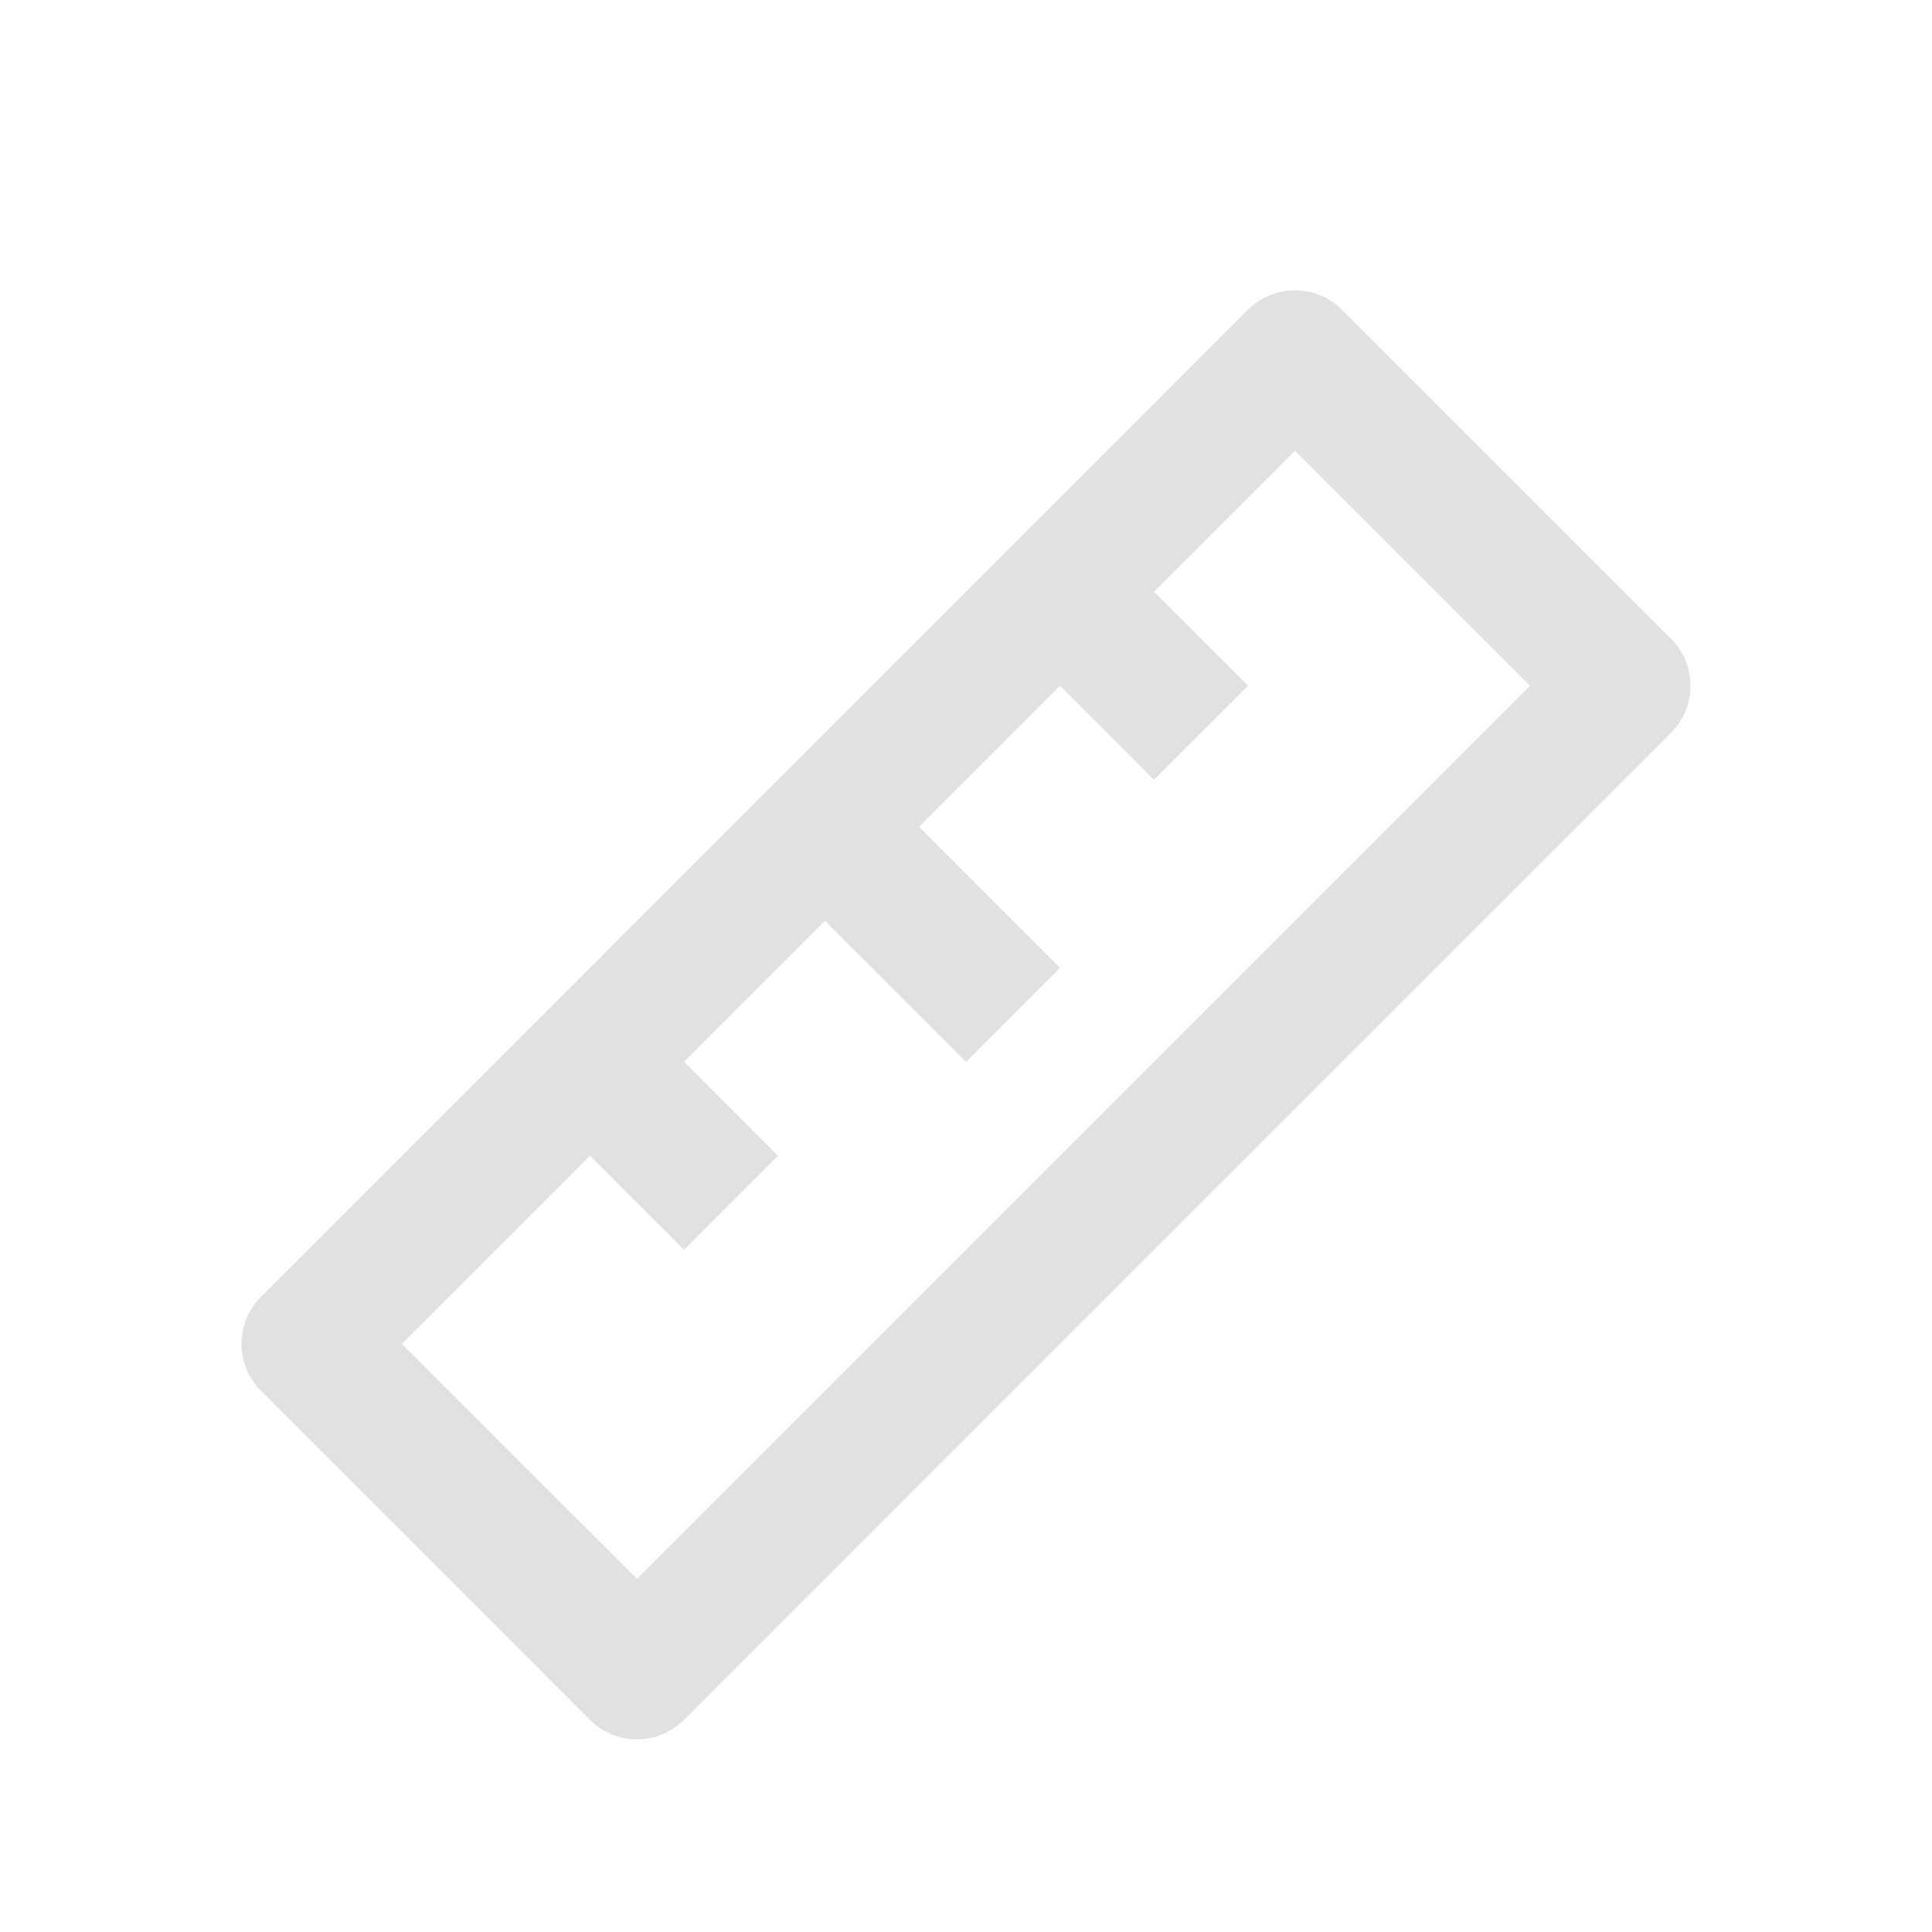 <svg width="24" height="24" viewBox="0 0 24 24" fill="none" xmlns="http://www.w3.org/2000/svg">
<path d="M7.329 14.358L4.993 16.694L7.913 19.613L19.006 8.519L16.087 5.6L14.335 7.352L15.503 8.519L14.335 9.687L13.168 8.519L11.416 10.271L13.168 12.023L12 13.19L10.248 11.439L8.497 13.19L9.664 14.358L8.497 15.526L7.329 14.358ZM16.671 3.848L20.758 7.935C21.081 8.258 21.081 8.781 20.758 9.103L8.497 21.365C8.174 21.687 7.651 21.687 7.329 21.365L3.242 17.277C2.919 16.955 2.919 16.432 3.242 16.11L15.503 3.848C15.826 3.526 16.349 3.526 16.671 3.848Z" fill="black" fill-opacity="0.12"/>
</svg>
